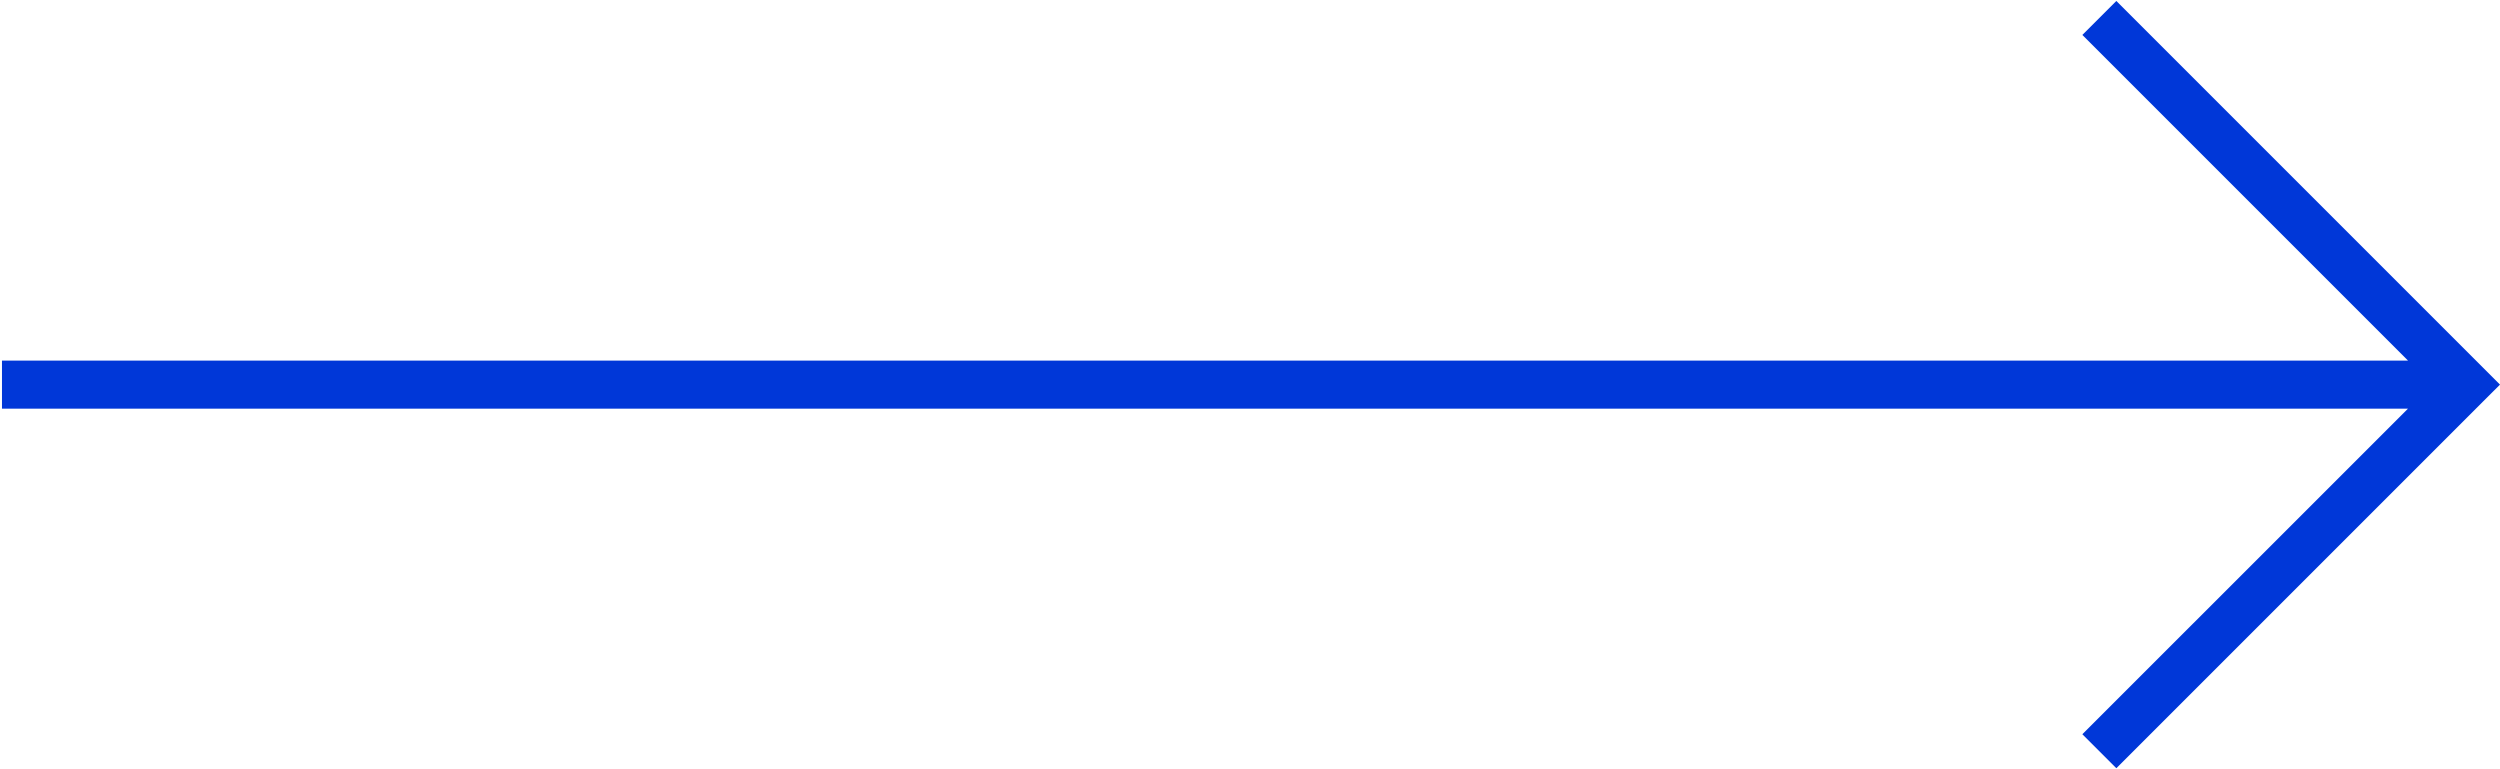 <svg width="52" height="16" viewBox="0 0 52 16" fill="none" xmlns="http://www.w3.org/2000/svg">
	<path fill-rule="evenodd" clip-rule="evenodd" d="M51.646 8.353L52 8L51.646 7.646L44.02 0.02L43.313 0.727L50.086 7.5L0.041 7.5L0.041 8.5L50.086 8.5L43.313 15.272L44.02 15.979L51.646 8.353Z" fill="#0037D8" />
</svg>

